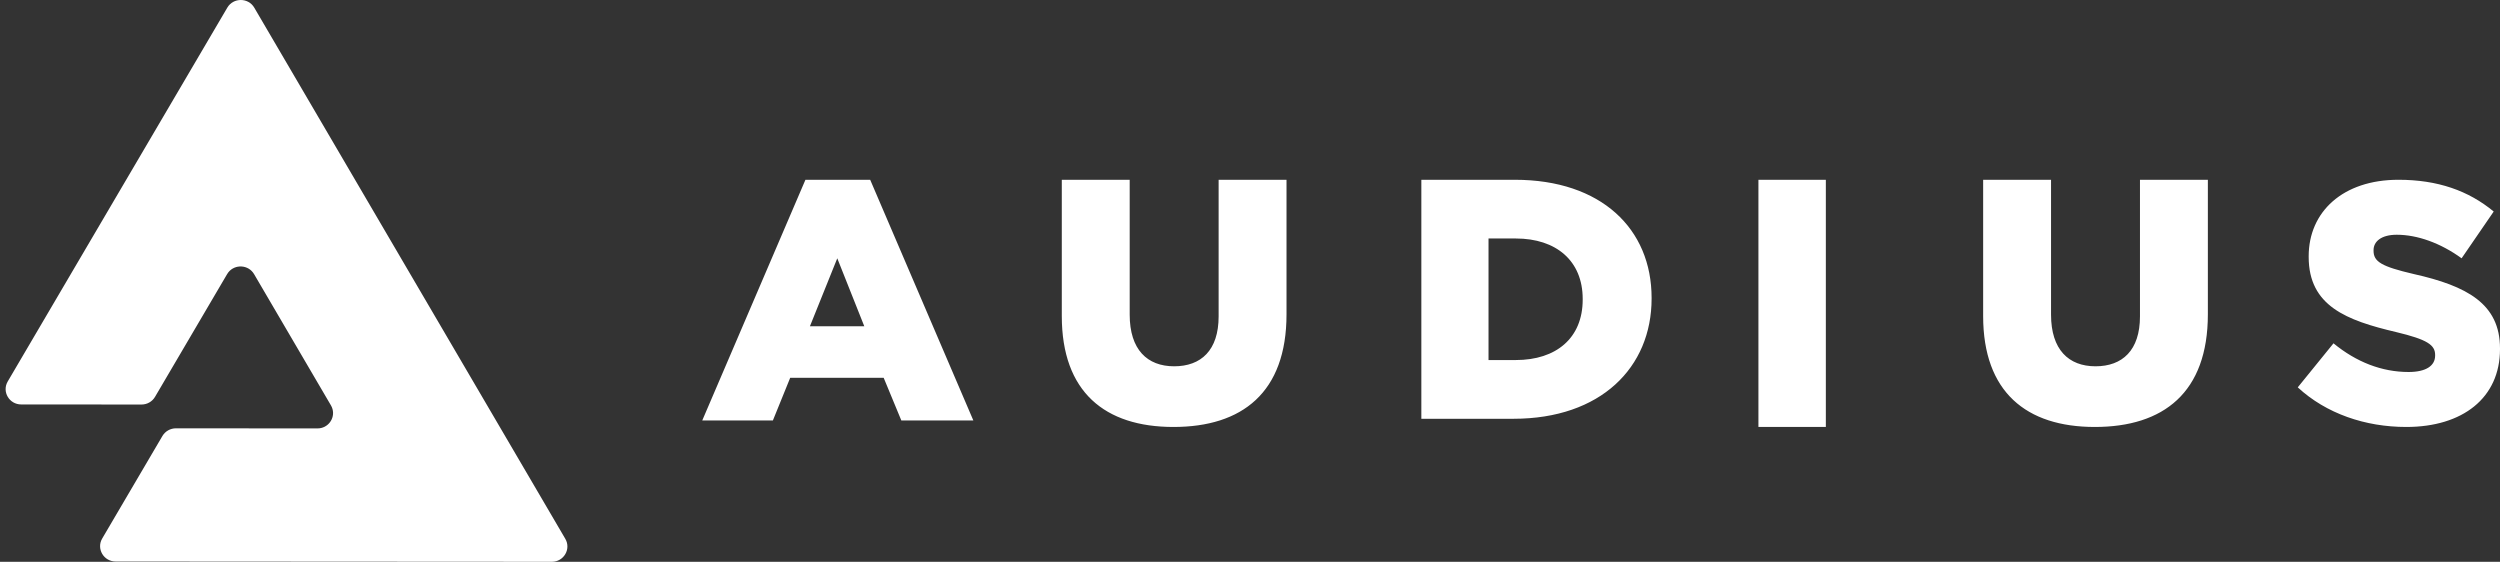 <?xml version="1.0" encoding="UTF-8"?>
<svg width="178px" height="40px" viewBox="0 0 178 40" version="1.1" xmlns="http://www.w3.org/2000/svg" xmlns:xlink="http://www.w3.org/1999/xlink">
    <rect x="0" y="0" width="178" height="40" fill="#333333" stroke="none"/>
    <!-- Generator: Sketch 55 (78076) - https://sketchapp.com -->
    <title>audiusLogoHorizontal</title>
    <desc>Created with Sketch.</desc>
    <g id="Page-1" stroke="none" stroke-width="1" fill="none" fill-rule="evenodd">
        <g id="assets" transform="translate(-984, -3805)" fill="#FFFFFF">
            <g id="audiusLogoHorizontal" transform="translate(978, 3805)">
                <path d="M169.6,27.58 L172.145,24.444 C173.772,25.781 175.586,26.486 177.495,26.486 C178.721,26.486 179.381,26.049 179.381,25.319 L179.381,25.271 C179.381,24.566 178.839,24.177 176.6,23.642 C173.088,22.815 170.378,21.794 170.378,18.294 L170.378,18.245 C170.378,15.085 172.805,12.8 176.765,12.8 C179.569,12.8 181.761,13.578 183.552,15.061 L181.266,18.391 C179.758,17.297 178.108,16.714 176.647,16.714 C175.539,16.714 174.997,17.2 174.997,17.808 L174.997,17.856 C174.997,18.634 175.563,18.975 177.849,19.509 C181.643,20.36 184,21.624 184,24.809 L184,24.857 C184,28.334 181.337,30.4 177.33,30.4 C174.408,30.4 171.627,29.452 169.6,27.58 Z M147.2,22.501 L147.2,12.8 L152.034,12.8 L152.034,22.402 C152.034,24.895 153.286,26.08 155.2,26.08 C157.114,26.08 158.366,24.945 158.366,22.526 L158.366,12.8 L163.2,12.8 L163.2,22.378 C163.2,27.956 160.034,30.4 155.151,30.4 C150.267,30.4 147.2,27.907 147.2,22.501 Z M131.2,30.4 L131.2,12.8 L136,12.8 L136,30.4 L131.2,30.4 Z M113.93,25.635 C116.79,25.635 118.688,24.08 118.688,21.333 L118.688,21.284 C118.688,18.561 116.79,16.981 113.93,16.981 L111.983,16.981 L111.983,25.635 L113.93,25.635 Z M107.2,12.8 L113.856,12.8 C120.02,12.8 123.594,16.301 123.594,21.211 L123.594,21.26 C123.594,26.17 119.97,29.817 113.758,29.817 L107.2,29.817 L107.2,12.8 Z M81.6,22.501 L81.6,12.8 L86.434,12.8 L86.434,22.402 C86.434,24.895 87.686,26.08 89.6,26.08 C91.514,26.08 92.766,24.945 92.766,22.526 L92.766,12.8 L97.6,12.8 L97.6,22.378 C97.6,27.956 94.434,30.4 89.551,30.4 C84.668,30.4 81.6,27.907 81.6,22.501 Z M67.537,23.229 L65.614,18.391 L63.667,23.229 L67.537,23.229 Z M63.347,12.8 L67.957,12.8 L75.303,29.938 L70.175,29.938 L68.918,26.9 L62.262,26.9 L61.029,29.938 L56,29.938 L63.347,12.8 Z M46.25,38.364 C46.676,39.091 46.142,40.001 45.289,40 L34.192,39.993 L23.117,39.986 L14.236,39.98 C13.382,39.979 12.85,39.069 13.277,38.342 L17.565,31.041 C17.764,30.704 18.13,30.496 18.526,30.496 L28.604,30.503 C29.36,30.503 29.864,29.791 29.674,29.123 C29.65,29.036 29.614,28.95 29.565,28.866 L28.711,27.408 L24.091,19.519 C23.692,18.837 22.73,18.793 22.259,19.389 C22.227,19.429 22.198,19.472 22.171,19.518 L21.49,20.677 L17.037,28.257 C16.839,28.595 16.473,28.803 16.077,28.802 L7.51,28.797 C6.656,28.796 6.123,27.886 6.551,27.159 L11.085,19.439 L22.184,0.545 C22.611,-0.182 23.678,-0.182 24.104,0.546 L29.984,10.586 L35.177,19.455 L46.25,38.364 Z" id="Audius-Logo"></path>
            </g>
        </g>
    </g>
</svg>